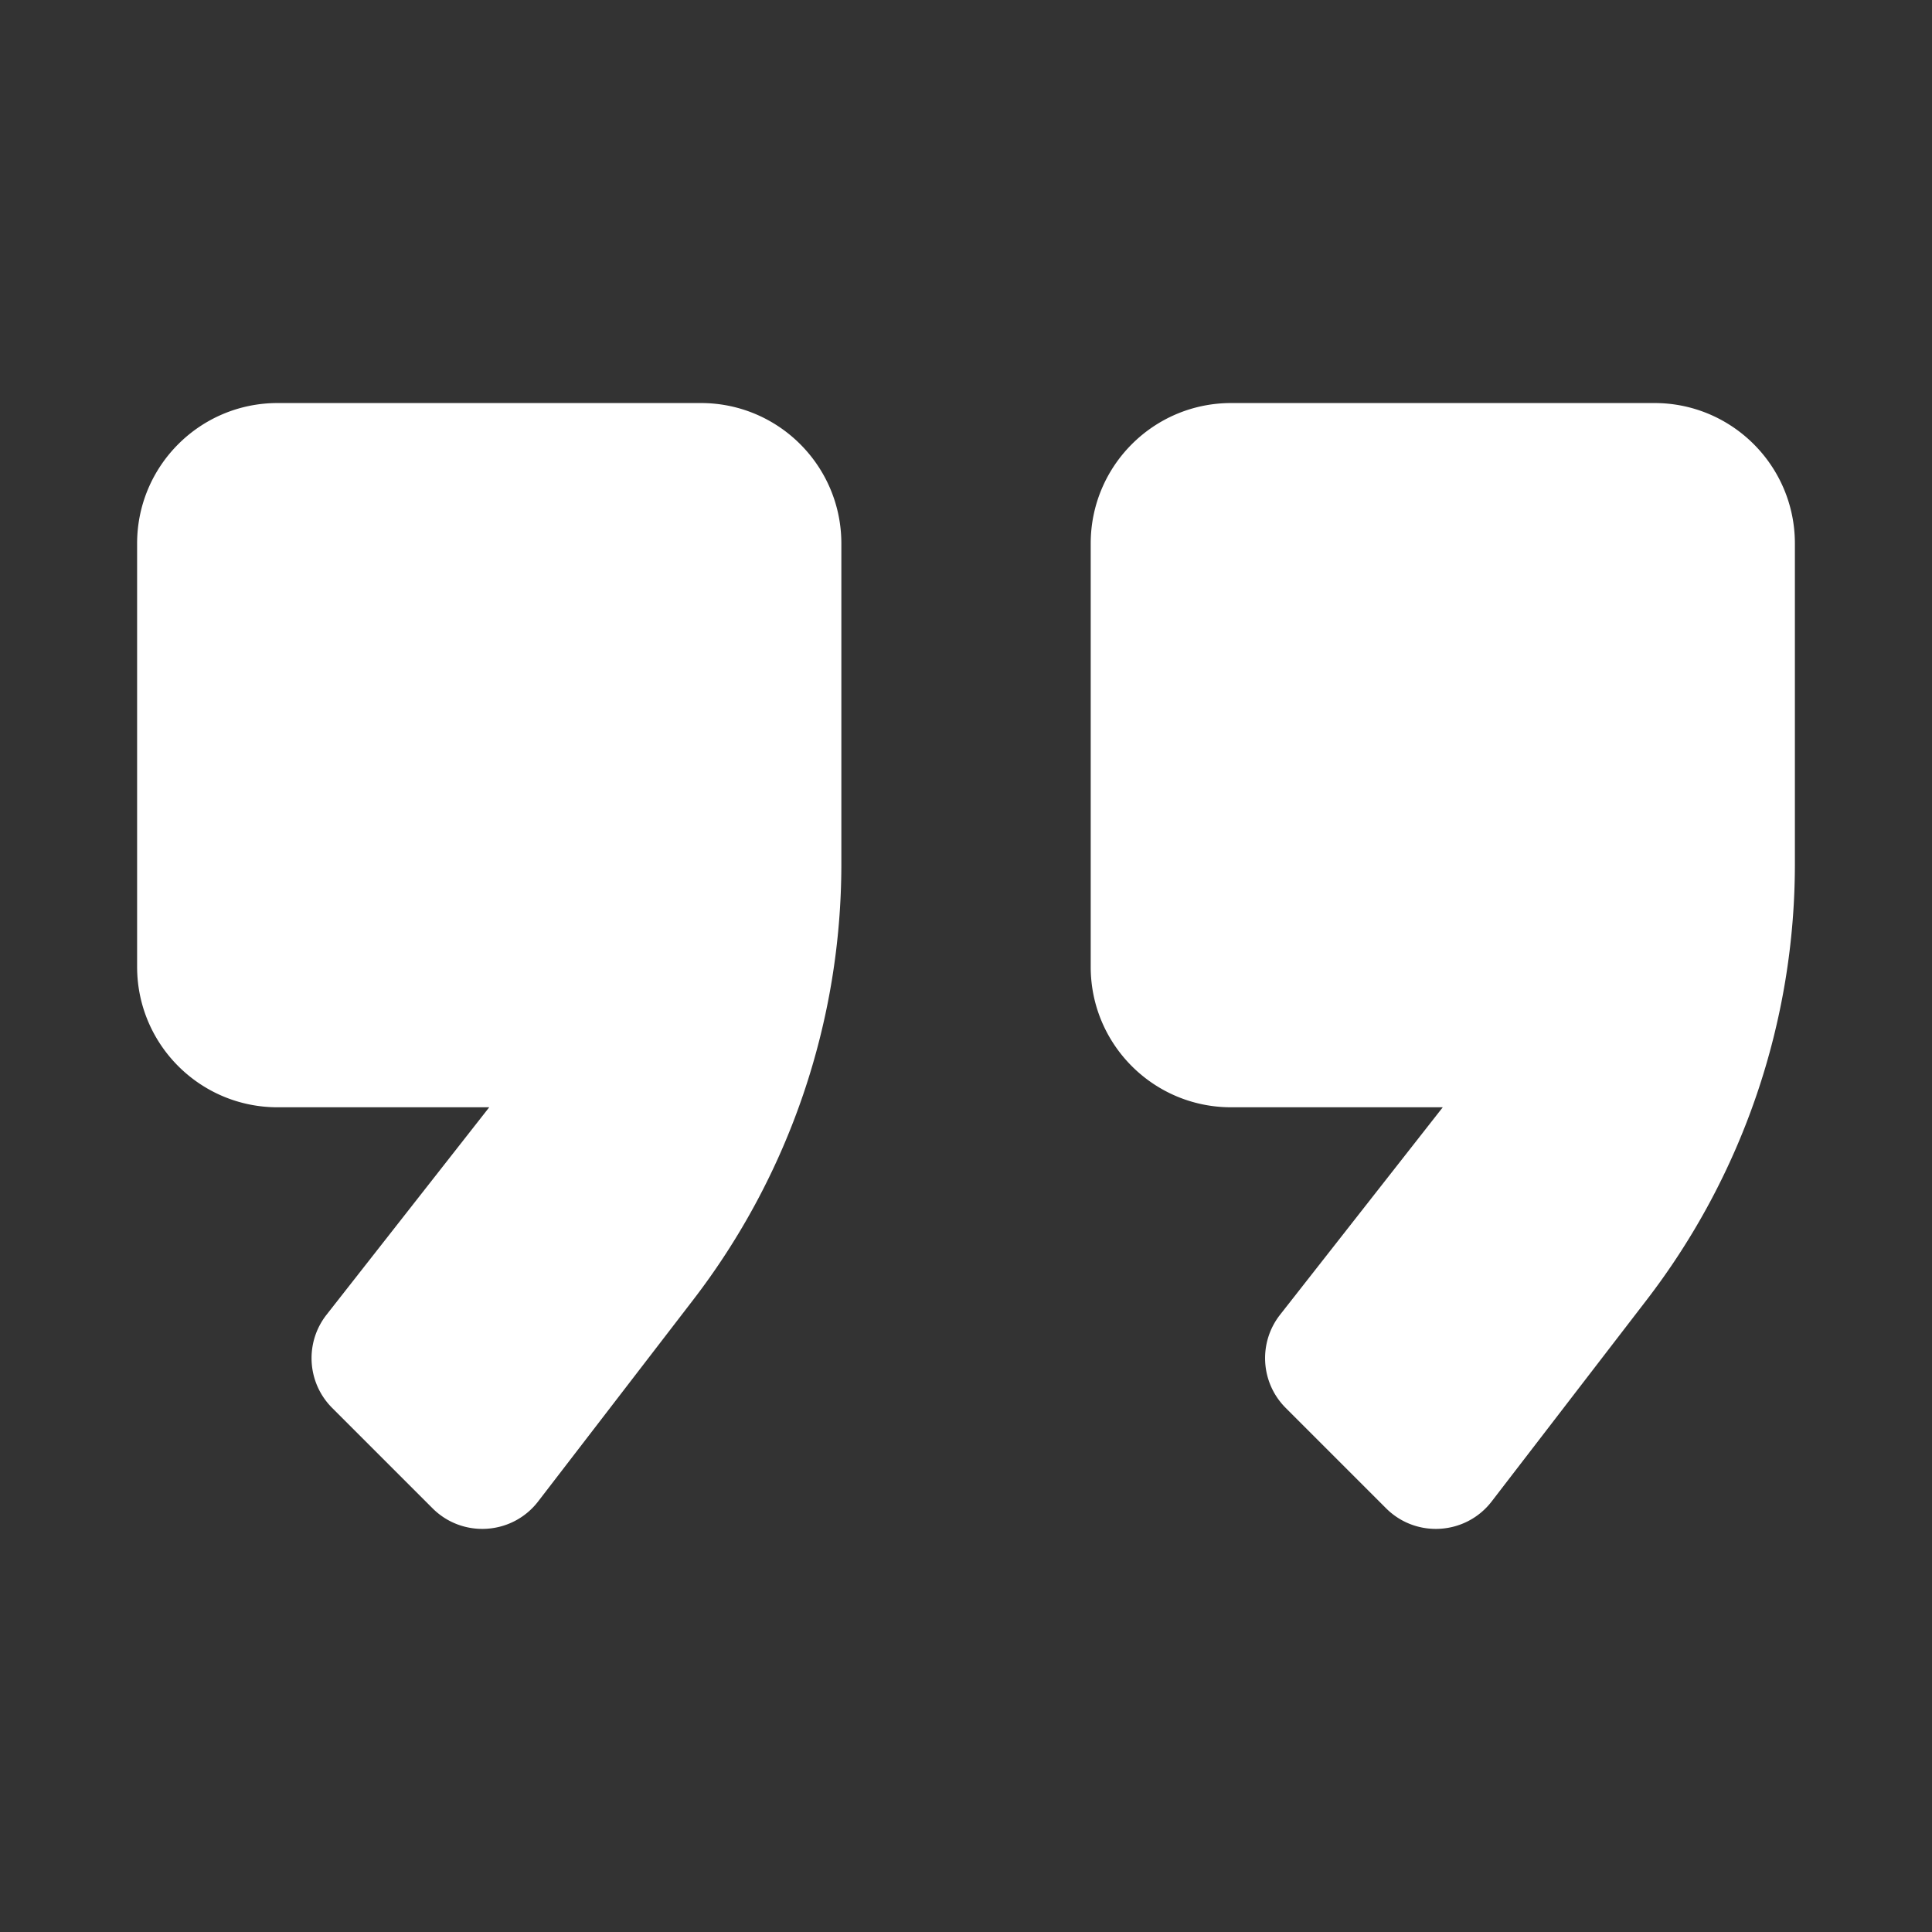 <svg xmlns="http://www.w3.org/2000/svg" viewBox="0 0 310 310" fill="#fff">
	<rect x="0" y="0" width="310" height="310" fill="#333333" stroke="none"/>
	<path
		d="M197.54 177.67h33.96l-26.1 33.28c-3.53 4.5-3.14 10.92.9 14.96l16.1 16.1c4.82 4.82 12.79 4.31 16.95-1.1l24.86-32.32A114.729 114.729 0 0 0 288 138.63V87.21c0-12.45-10.09-22.54-22.54-22.54h-67.91c-12.45 0-22.54 10.09-22.54 22.54v67.91c-.01 12.46 10.08 22.55 22.53 22.55zm-153 0H78.5l-26.1 33.28c-3.53 4.5-3.14 10.92.9 14.96l16.1 16.1c4.82 4.82 12.79 4.31 16.95-1.1l24.86-32.32A114.729 114.729 0 0 0 135 138.63V87.21c0-12.45-10.09-22.54-22.54-22.54H44.54C32.09 64.67 22 74.76 22 87.21v67.91c0 12.46 10.09 22.55 22.54 22.55z"></path>
</svg>